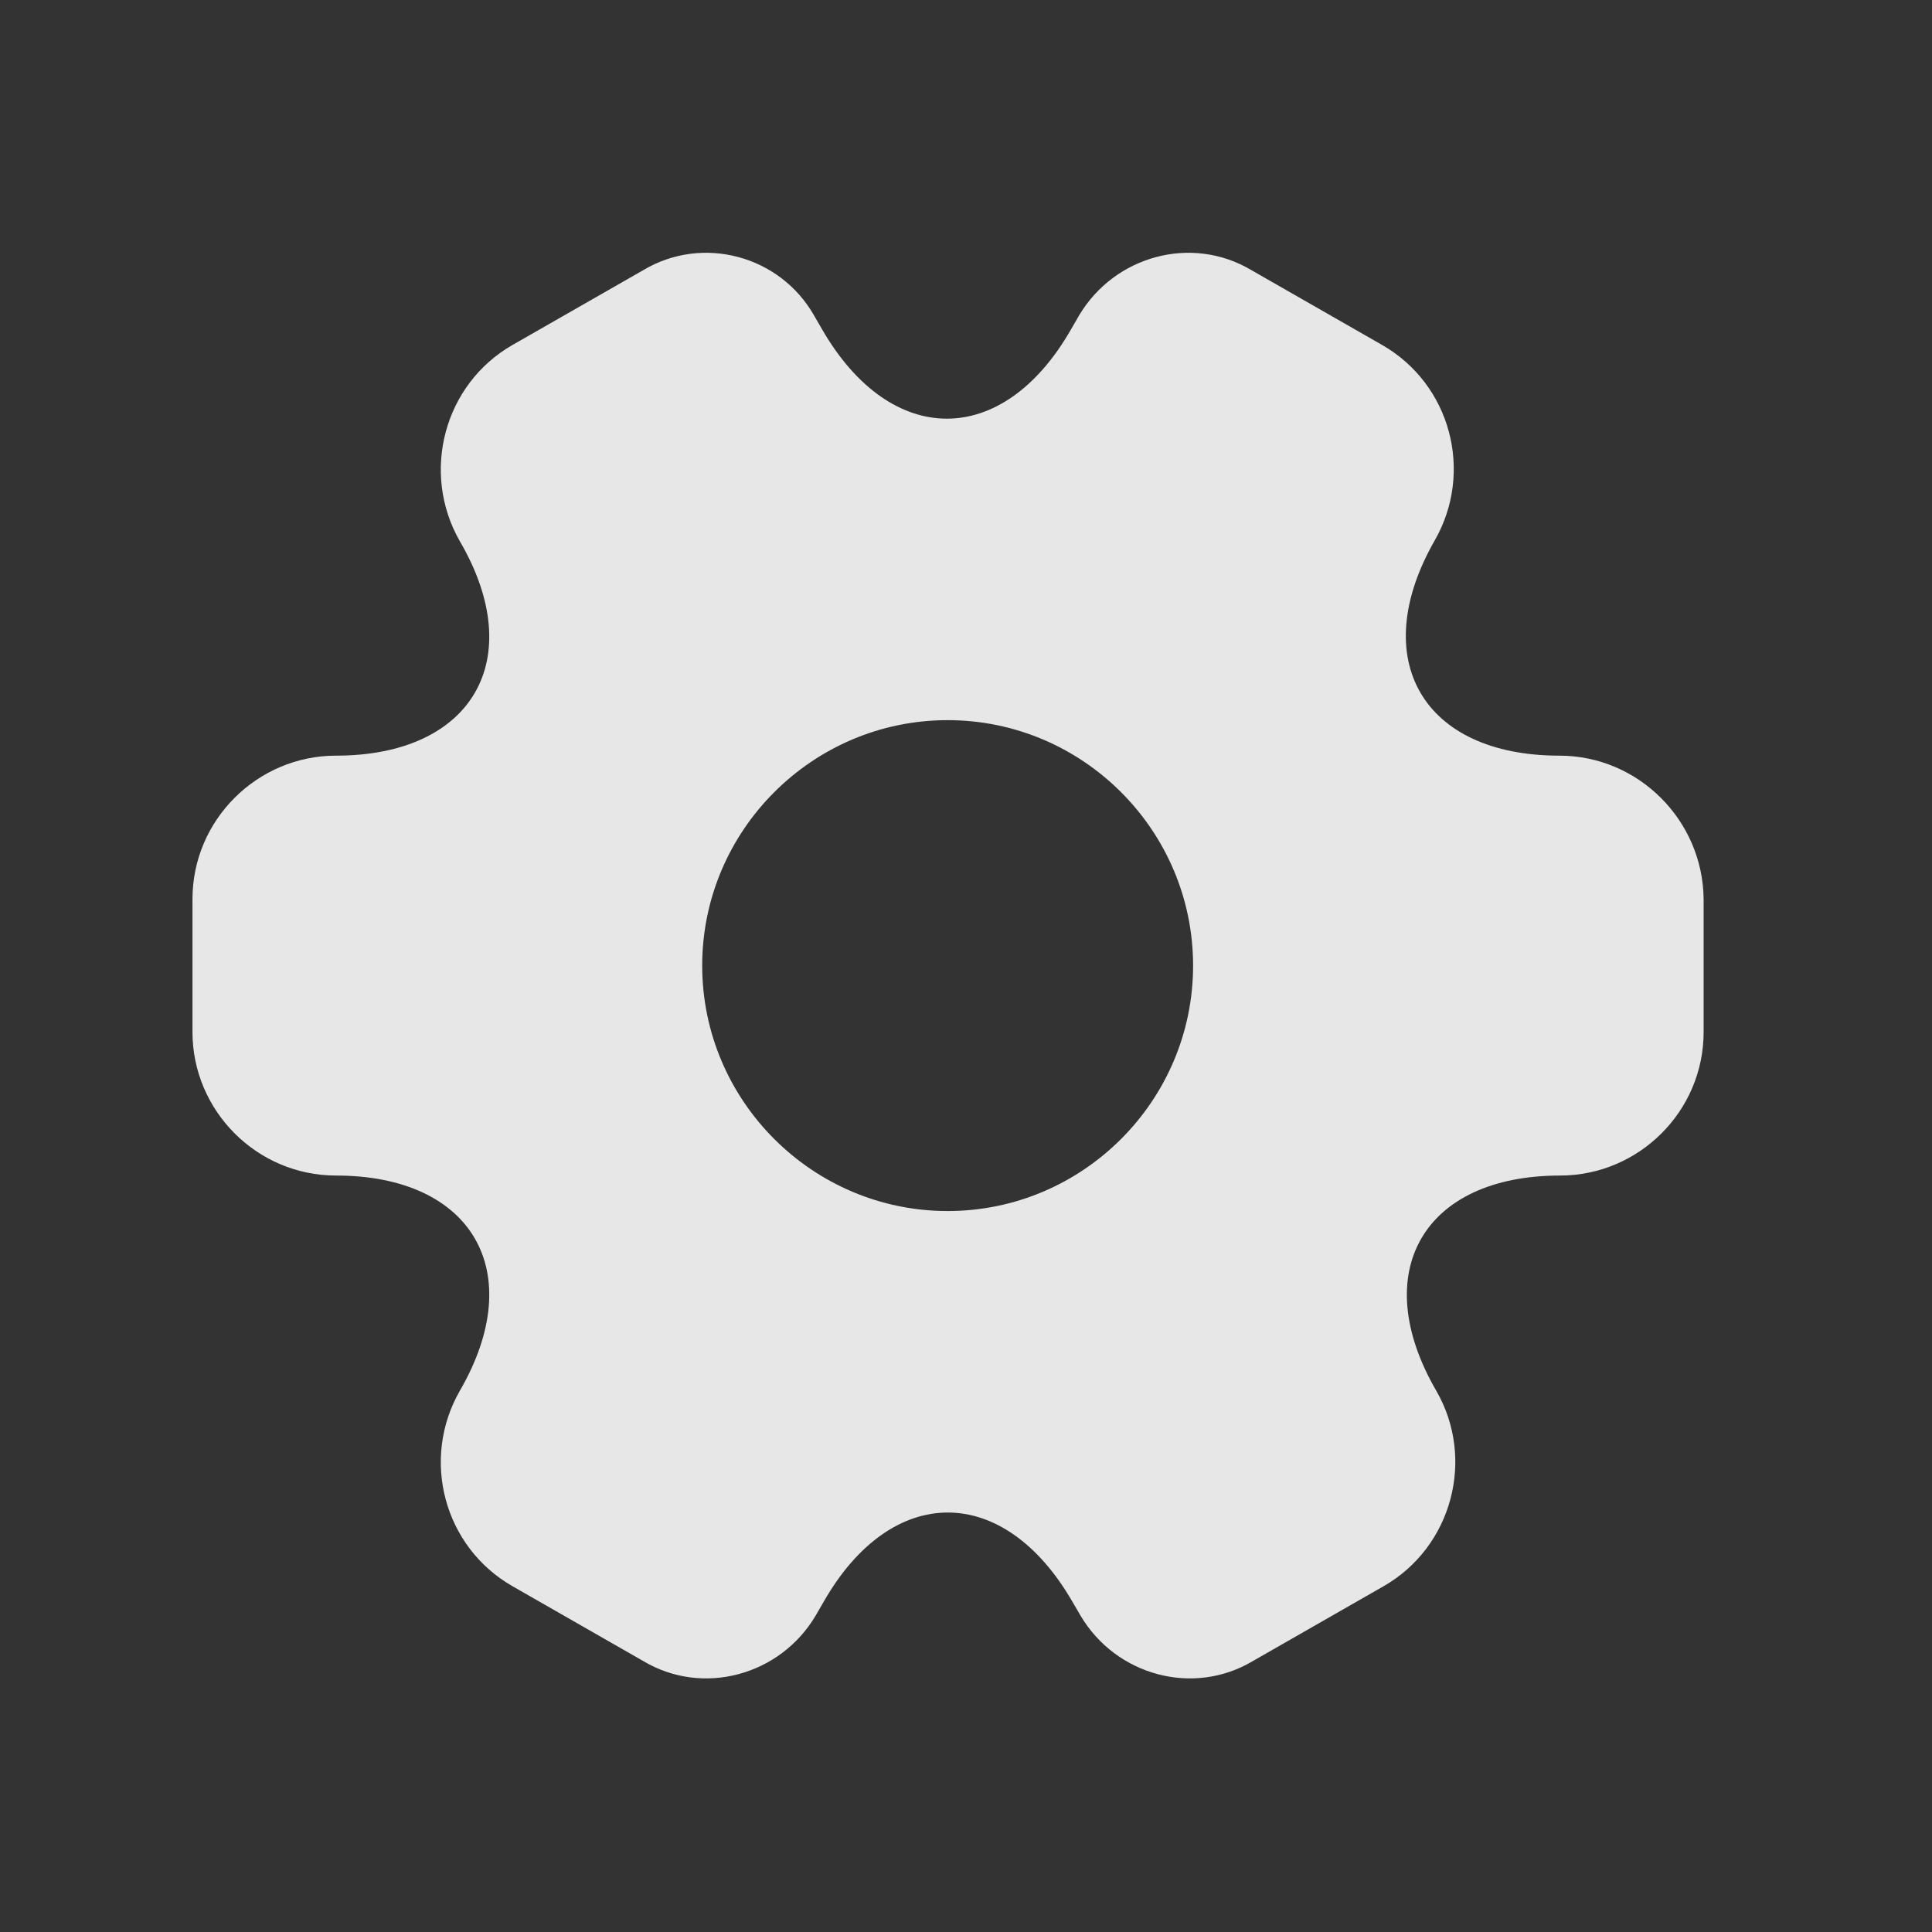 <svg width="24" height="24" viewBox="0 0 24 24" fill="none" xmlns="http://www.w3.org/2000/svg">
<rect x="0" y="0" width="24" height="24" fill="#333333" stroke="none"/>
<path d="M19.371 9.387C17.673 9.387 16.979 8.186 17.823 6.713C18.311 5.86 18.02 4.771 17.167 4.284L15.544 3.355C14.803 2.914 13.846 3.177 13.405 3.918L13.302 4.096C12.457 5.569 11.069 5.569 10.215 4.096L10.112 3.918C9.69 3.177 8.733 2.914 7.992 3.355L6.369 4.284C5.515 4.771 5.224 5.869 5.712 6.723C6.566 8.186 5.872 9.387 4.174 9.387C3.198 9.387 2.391 10.184 2.391 11.169V12.821C2.391 13.796 3.189 14.603 4.174 14.603C5.872 14.603 6.566 15.804 5.712 17.277C5.224 18.13 5.515 19.219 6.369 19.706L7.992 20.635C8.733 21.076 9.69 20.813 10.131 20.072L10.234 19.894C11.078 18.421 12.467 18.421 13.32 19.894L13.424 20.072C13.864 20.813 14.821 21.076 15.562 20.635L17.185 19.706C18.039 19.219 18.33 18.121 17.842 17.277C16.988 15.804 17.683 14.603 19.381 14.603C20.356 14.603 21.163 13.806 21.163 12.821V11.169C21.154 10.194 20.356 9.387 19.371 9.387ZM11.772 15.044C10.093 15.044 8.723 13.674 8.723 11.995C8.723 10.316 10.093 8.946 11.772 8.946C13.452 8.946 14.821 10.316 14.821 11.995C14.821 13.674 13.452 15.044 11.772 15.044Z" fill="white" fill-opacity="0.88"/>
</svg>
